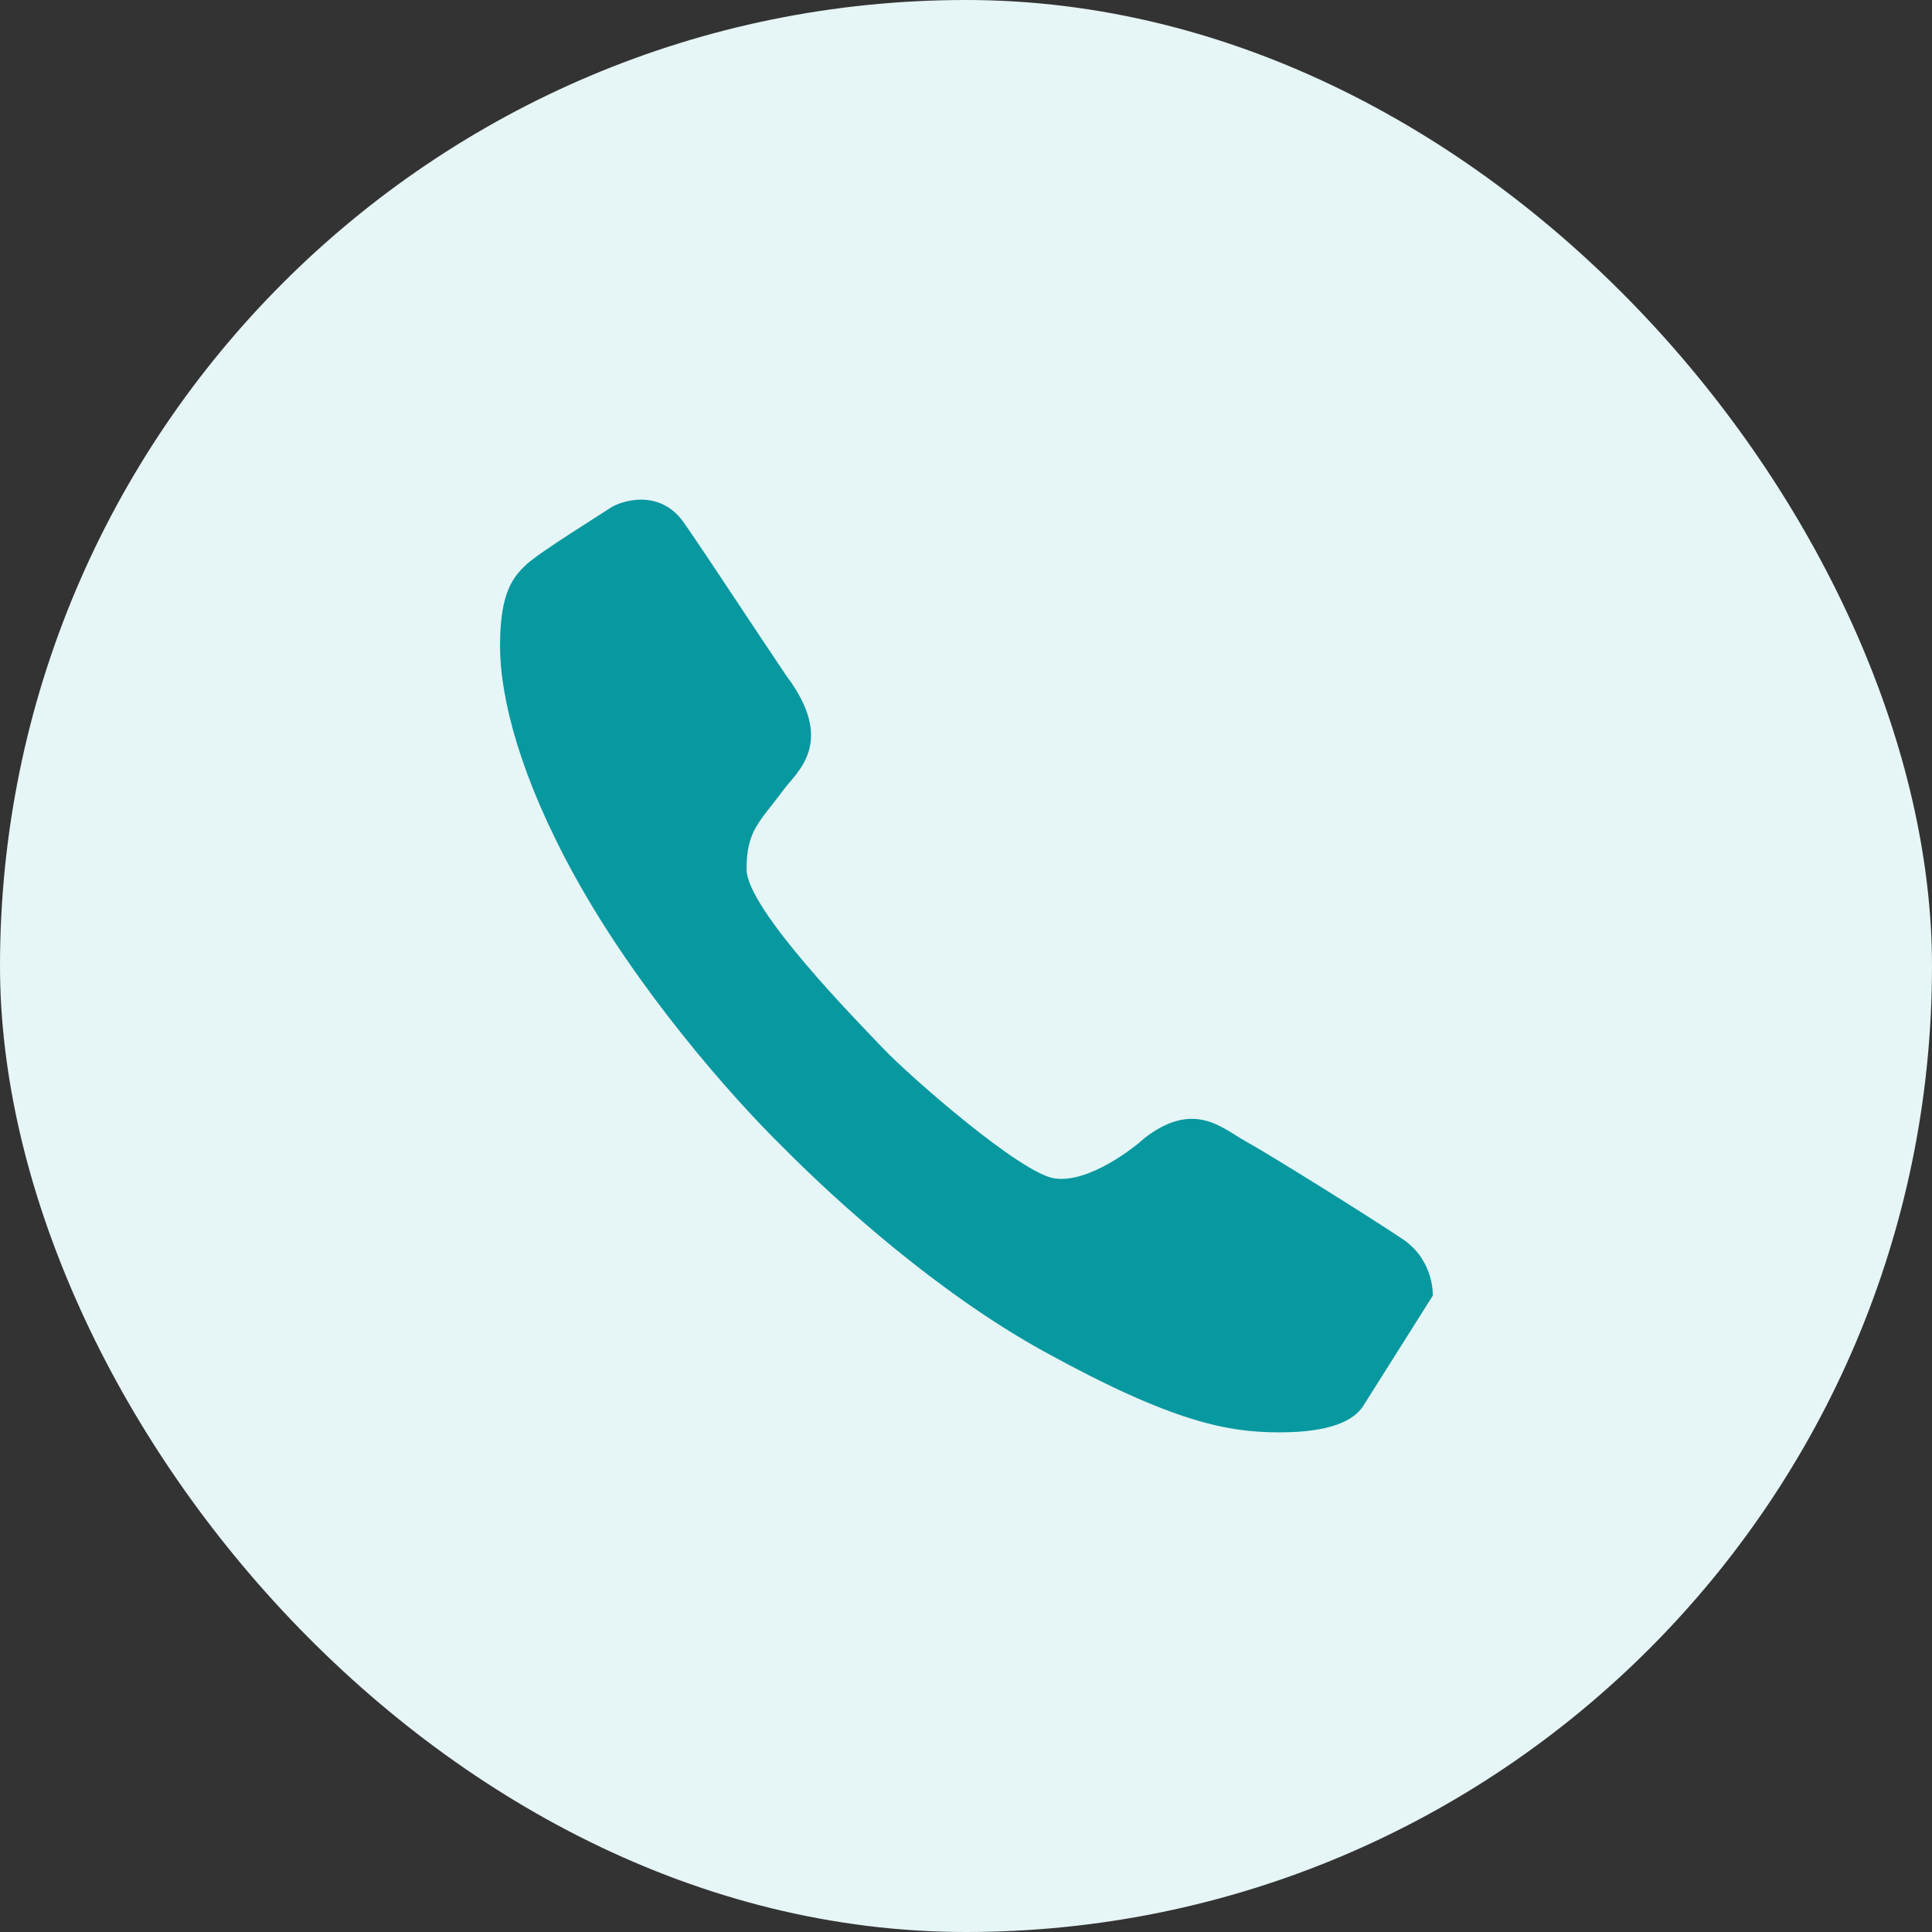 <svg width="29" height="29" viewBox="0 0 29 29" fill="none" xmlns="http://www.w3.org/2000/svg">
<rect x="0" y="0" width="29" height="29" fill="#333333" stroke="none"/>
<rect width="29" height="29" rx="14.5" fill="#E6F5F6"/>
<path fill-rule="evenodd" clip-rule="evenodd" d="M8.629 13.154C7.816 11.681 7.506 10.492 7.506 9.69C7.506 8.887 7.704 8.657 7.904 8.471C8.104 8.285 9.006 7.729 9.16 7.625C9.313 7.522 9.9 7.32 10.268 7.849C10.636 8.379 11.329 9.441 11.806 10.147C12.556 11.147 11.959 11.586 11.766 11.849C11.411 12.333 11.206 12.453 11.206 13.047C11.206 13.641 12.868 15.33 13.265 15.746C13.659 16.159 15.315 17.61 15.827 17.688C16.344 17.766 17.035 17.219 17.182 17.081C17.93 16.506 18.352 16.942 18.697 17.131C19.041 17.32 20.598 18.29 21.08 18.617C21.534 18.944 21.506 19.449 21.506 19.449C21.506 19.449 20.57 20.935 20.456 21.114C20.314 21.322 19.974 21.5 19.208 21.5C18.442 21.5 17.623 21.36 15.678 20.29C14.086 19.415 12.569 18.044 11.774 17.242C10.952 16.439 9.558 14.838 8.629 13.154Z" fill="#0898A0"/>
</svg>
